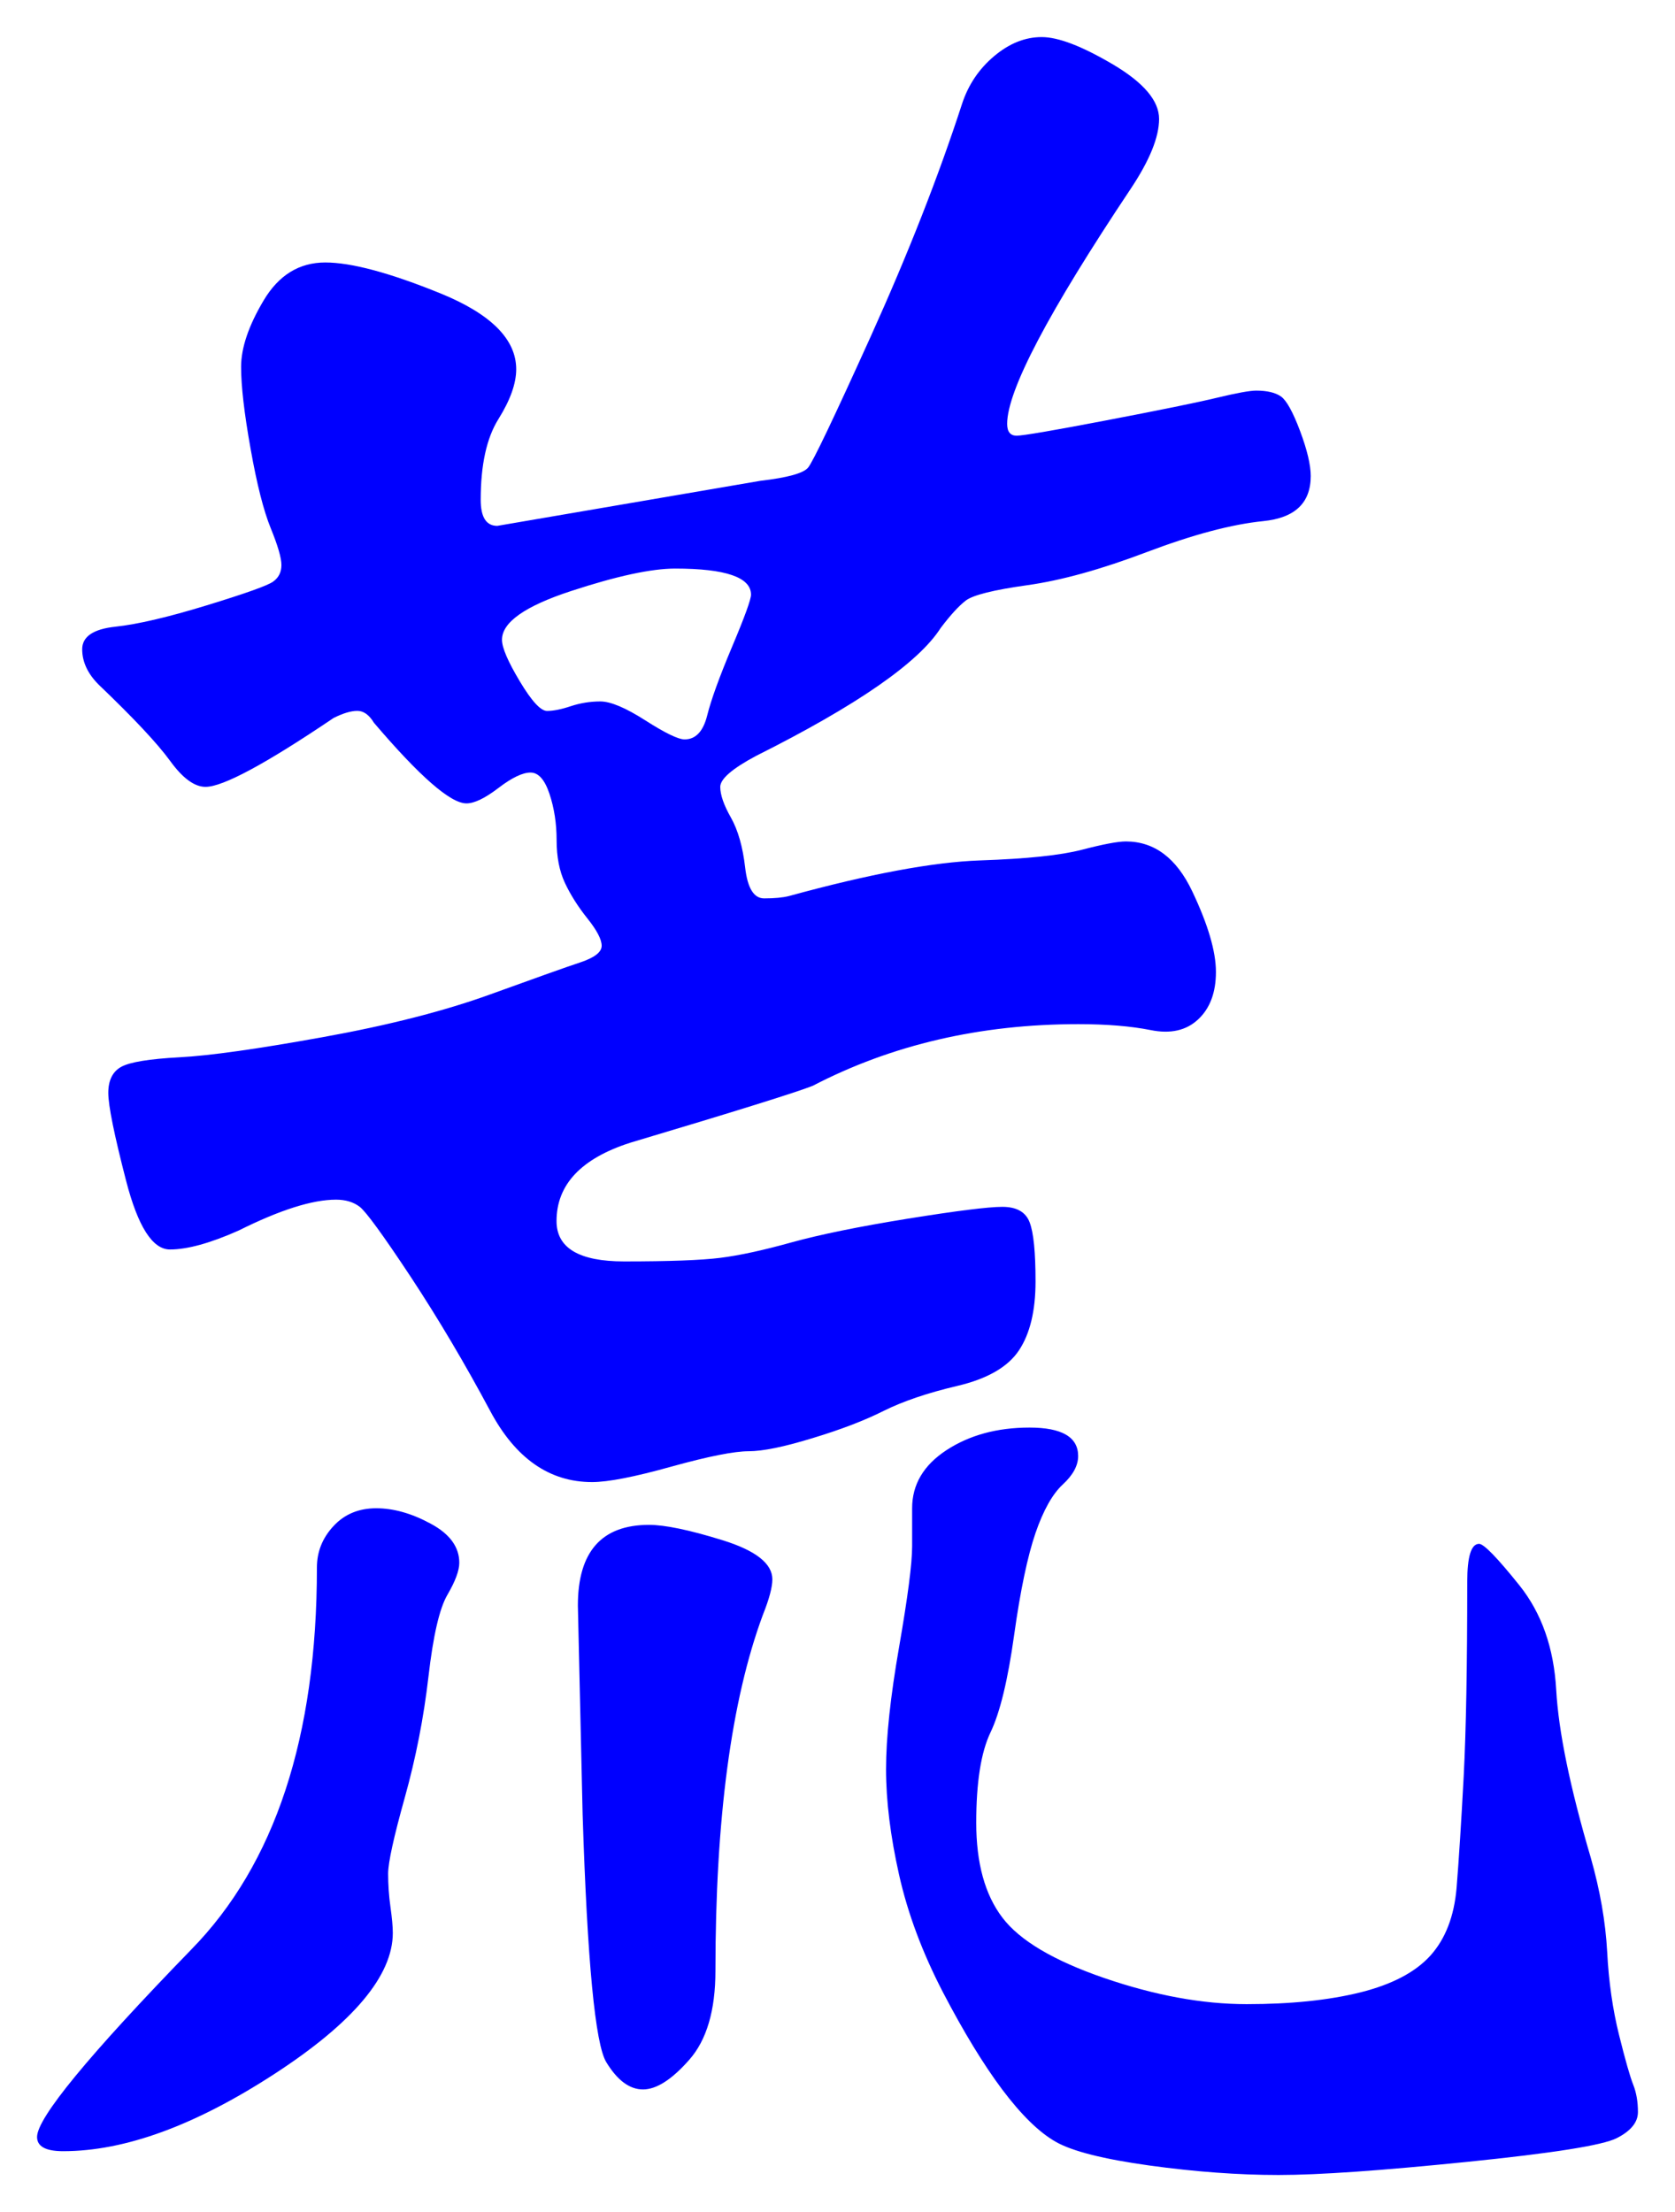 <svg xmlns="http://www.w3.org/2000/svg" xmlns:xlink="http://www.w3.org/1999/xlink" version="1.1" id="图层_1" x="0px" y="0px" width="22.6" height="29.833" viewBox="5.411 -1.553 22.6 29.833" enable-background="new 0 0 30 30" xml:space="preserve">
<g>
	<path fill="#0000FF" d="M11.608,19.523c0,0.106-0.054,0.25-0.16,0.432c-0.107,0.182-0.192,0.549-0.256,1.104   c-0.064,0.555-0.171,1.1-0.32,1.633s-0.224,0.875-0.224,1.023c0,0.149,0.01,0.299,0.031,0.448c0.021,0.148,0.032,0.267,0.032,0.352   c0,0.576-0.533,1.211-1.6,1.904c-1.067,0.693-2.016,1.04-2.848,1.04c-0.235,0-0.352-0.064-0.352-0.192   c0-0.256,0.693-1.099,2.08-2.527c1.13-1.152,1.696-2.869,1.696-5.152c0-0.213,0.074-0.399,0.224-0.56   c0.148-0.16,0.341-0.24,0.576-0.24c0.234,0,0.479,0.069,0.735,0.208C11.48,19.134,11.608,19.311,11.608,19.523z M22.36,3.715   c0.148,0,0.261,0.027,0.336,0.08c0.074,0.054,0.16,0.208,0.256,0.464c0.096,0.256,0.144,0.459,0.144,0.608   c0,0.363-0.213,0.565-0.64,0.608c-0.427,0.043-0.949,0.182-1.568,0.416c-0.619,0.235-1.157,0.384-1.615,0.448   c-0.459,0.064-0.736,0.134-0.832,0.208c-0.097,0.075-0.208,0.198-0.337,0.368c-0.299,0.469-1.131,1.045-2.495,1.728   c-0.32,0.171-0.48,0.31-0.48,0.416c0,0.107,0.048,0.246,0.145,0.416c0.096,0.171,0.159,0.395,0.191,0.672   c0.032,0.277,0.117,0.416,0.256,0.416s0.251-0.01,0.336-0.032c1.088-0.298,1.947-0.458,2.576-0.48   c0.629-0.021,1.088-0.069,1.376-0.144s0.485-0.112,0.592-0.112c0.385,0,0.683,0.224,0.896,0.672c0.213,0.448,0.32,0.811,0.32,1.088   s-0.08,0.491-0.24,0.64c-0.16,0.15-0.374,0.198-0.641,0.144c-0.267-0.053-0.592-0.08-0.976-0.08c-1.323,0-2.518,0.278-3.584,0.832   c-0.214,0.085-1.035,0.342-2.464,0.768c-0.661,0.213-0.992,0.565-0.992,1.056c0,0.363,0.304,0.544,0.912,0.544   s1.04-0.016,1.296-0.048c0.256-0.032,0.576-0.101,0.96-0.208c0.384-0.106,0.906-0.213,1.568-0.32   c0.661-0.106,1.088-0.16,1.279-0.16c0.192,0,0.315,0.069,0.368,0.208c0.054,0.139,0.08,0.405,0.08,0.799   c0,0.396-0.075,0.705-0.224,0.929c-0.149,0.224-0.427,0.384-0.832,0.479s-0.736,0.209-0.992,0.336   c-0.256,0.129-0.576,0.252-0.96,0.368c-0.384,0.118-0.672,0.177-0.864,0.177c-0.191,0-0.539,0.068-1.04,0.207   c-0.501,0.14-0.858,0.209-1.071,0.209c-0.576,0-1.035-0.32-1.376-0.961c-0.342-0.64-0.699-1.242-1.072-1.808   c-0.374-0.565-0.604-0.88-0.688-0.944s-0.191-0.096-0.319-0.096c-0.32,0-0.758,0.139-1.313,0.416   c-0.384,0.171-0.693,0.256-0.928,0.256c-0.235,0-0.432-0.309-0.592-0.928c-0.16-0.619-0.24-1.013-0.24-1.184   c0-0.17,0.059-0.288,0.176-0.352s0.378-0.106,0.784-0.128c0.405-0.021,1.051-0.112,1.936-0.272c0.886-0.16,1.638-0.352,2.257-0.576   c0.618-0.224,1.023-0.368,1.216-0.432c0.191-0.064,0.288-0.138,0.288-0.224c0-0.085-0.064-0.208-0.192-0.368   s-0.229-0.32-0.304-0.48c-0.075-0.16-0.112-0.352-0.112-0.576c0-0.224-0.032-0.432-0.096-0.624   c-0.064-0.192-0.149-0.288-0.256-0.288c-0.107,0-0.251,0.069-0.433,0.208s-0.325,0.208-0.432,0.208   c-0.214,0-0.63-0.363-1.248-1.088c-0.064-0.106-0.139-0.16-0.224-0.16c-0.086,0-0.192,0.032-0.32,0.096   C8.994,8.75,8.419,9.059,8.184,9.059c-0.149,0-0.309-0.117-0.479-0.352c-0.171-0.234-0.491-0.576-0.96-1.024   C6.595,7.534,6.52,7.374,6.52,7.203c0-0.17,0.149-0.272,0.448-0.304C7.267,6.867,7.677,6.771,8.2,6.611   c0.522-0.16,0.821-0.266,0.896-0.32c0.075-0.053,0.112-0.128,0.112-0.224c0-0.096-0.048-0.261-0.144-0.496   C8.968,5.336,8.877,4.979,8.792,4.499c-0.086-0.48-0.128-0.848-0.128-1.104S8.765,2.84,8.968,2.499   C9.171,2.158,9.448,1.987,9.8,1.987c0.353,0,0.869,0.139,1.552,0.416c0.683,0.278,1.024,0.619,1.024,1.024   c0,0.192-0.08,0.416-0.24,0.672c-0.16,0.256-0.239,0.619-0.239,1.088c0,0.235,0.074,0.352,0.224,0.352l3.552-0.608   c0.362-0.042,0.576-0.101,0.64-0.176c0.064-0.074,0.347-0.667,0.849-1.776c0.501-1.109,0.912-2.154,1.231-3.136   c0.085-0.256,0.229-0.469,0.433-0.64c0.202-0.17,0.416-0.256,0.64-0.256c0.225,0,0.544,0.123,0.96,0.368   c0.416,0.246,0.624,0.491,0.624,0.736c0,0.246-0.128,0.56-0.384,0.944C19.555,2.659,19,3.715,19,4.163   c0,0.107,0.043,0.16,0.128,0.16s0.49-0.069,1.216-0.208s1.222-0.24,1.488-0.304S22.274,3.715,22.36,3.715z M14.648,8.419   c0.148,0,0.25-0.106,0.304-0.32c0.053-0.213,0.165-0.522,0.336-0.928c0.171-0.405,0.256-0.64,0.256-0.704   c0-0.234-0.342-0.352-1.024-0.352c-0.319,0-0.789,0.101-1.407,0.304c-0.619,0.203-0.929,0.421-0.929,0.656   c0,0.107,0.08,0.293,0.24,0.56c0.16,0.267,0.282,0.4,0.368,0.4c0.085,0,0.192-0.021,0.32-0.064   c0.128-0.042,0.261-0.064,0.399-0.064s0.341,0.085,0.608,0.256C14.387,8.334,14.563,8.419,14.648,8.419z M15.832,19.747   c0,0.106-0.043,0.267-0.128,0.479c-0.427,1.152-0.64,2.752-0.64,4.801c0,0.532-0.118,0.933-0.353,1.199   c-0.235,0.267-0.443,0.4-0.624,0.4c-0.182,0-0.347-0.123-0.496-0.368s-0.256-1.359-0.319-3.344L13.208,20.1   c0-0.726,0.32-1.088,0.96-1.088c0.213,0,0.544,0.068,0.992,0.207S15.832,19.534,15.832,19.747z M25.368,19.268   c0.063,0,0.245,0.187,0.544,0.56c0.299,0.374,0.464,0.843,0.496,1.407c0.032,0.566,0.187,1.318,0.464,2.257   c0.128,0.448,0.202,0.874,0.224,1.28c0.021,0.404,0.075,0.778,0.16,1.119c0.085,0.342,0.149,0.565,0.192,0.673   c0.042,0.106,0.063,0.229,0.063,0.367s-0.096,0.256-0.288,0.353c-0.191,0.096-0.863,0.202-2.016,0.319s-2,0.177-2.544,0.177   s-1.126-0.043-1.744-0.128c-0.619-0.086-1.04-0.192-1.264-0.32c-0.225-0.128-0.464-0.363-0.721-0.704   c-0.256-0.342-0.522-0.779-0.8-1.312c-0.277-0.534-0.475-1.062-0.592-1.584s-0.176-0.997-0.176-1.425   c0-0.426,0.059-0.976,0.176-1.647c0.117-0.673,0.176-1.125,0.176-1.36v-0.512c0-0.32,0.154-0.581,0.464-0.784   c0.31-0.202,0.683-0.304,1.12-0.304s0.656,0.128,0.656,0.384c0,0.128-0.069,0.256-0.208,0.384   c-0.139,0.129-0.262,0.348-0.368,0.656c-0.106,0.31-0.203,0.768-0.288,1.376s-0.191,1.046-0.319,1.312   c-0.128,0.268-0.192,0.672-0.192,1.217c0,0.544,0.117,0.97,0.352,1.279c0.235,0.31,0.693,0.581,1.376,0.816   c0.683,0.234,1.323,0.352,1.921,0.352c0.597,0,1.108-0.053,1.535-0.159c0.427-0.107,0.741-0.272,0.944-0.496   c0.202-0.225,0.32-0.528,0.353-0.912c0.031-0.384,0.063-0.885,0.096-1.505c0.032-0.617,0.048-1.492,0.048-2.623   C25.208,19.438,25.261,19.268,25.368,19.268z" stroke-width="1"/>
</g>
</svg>